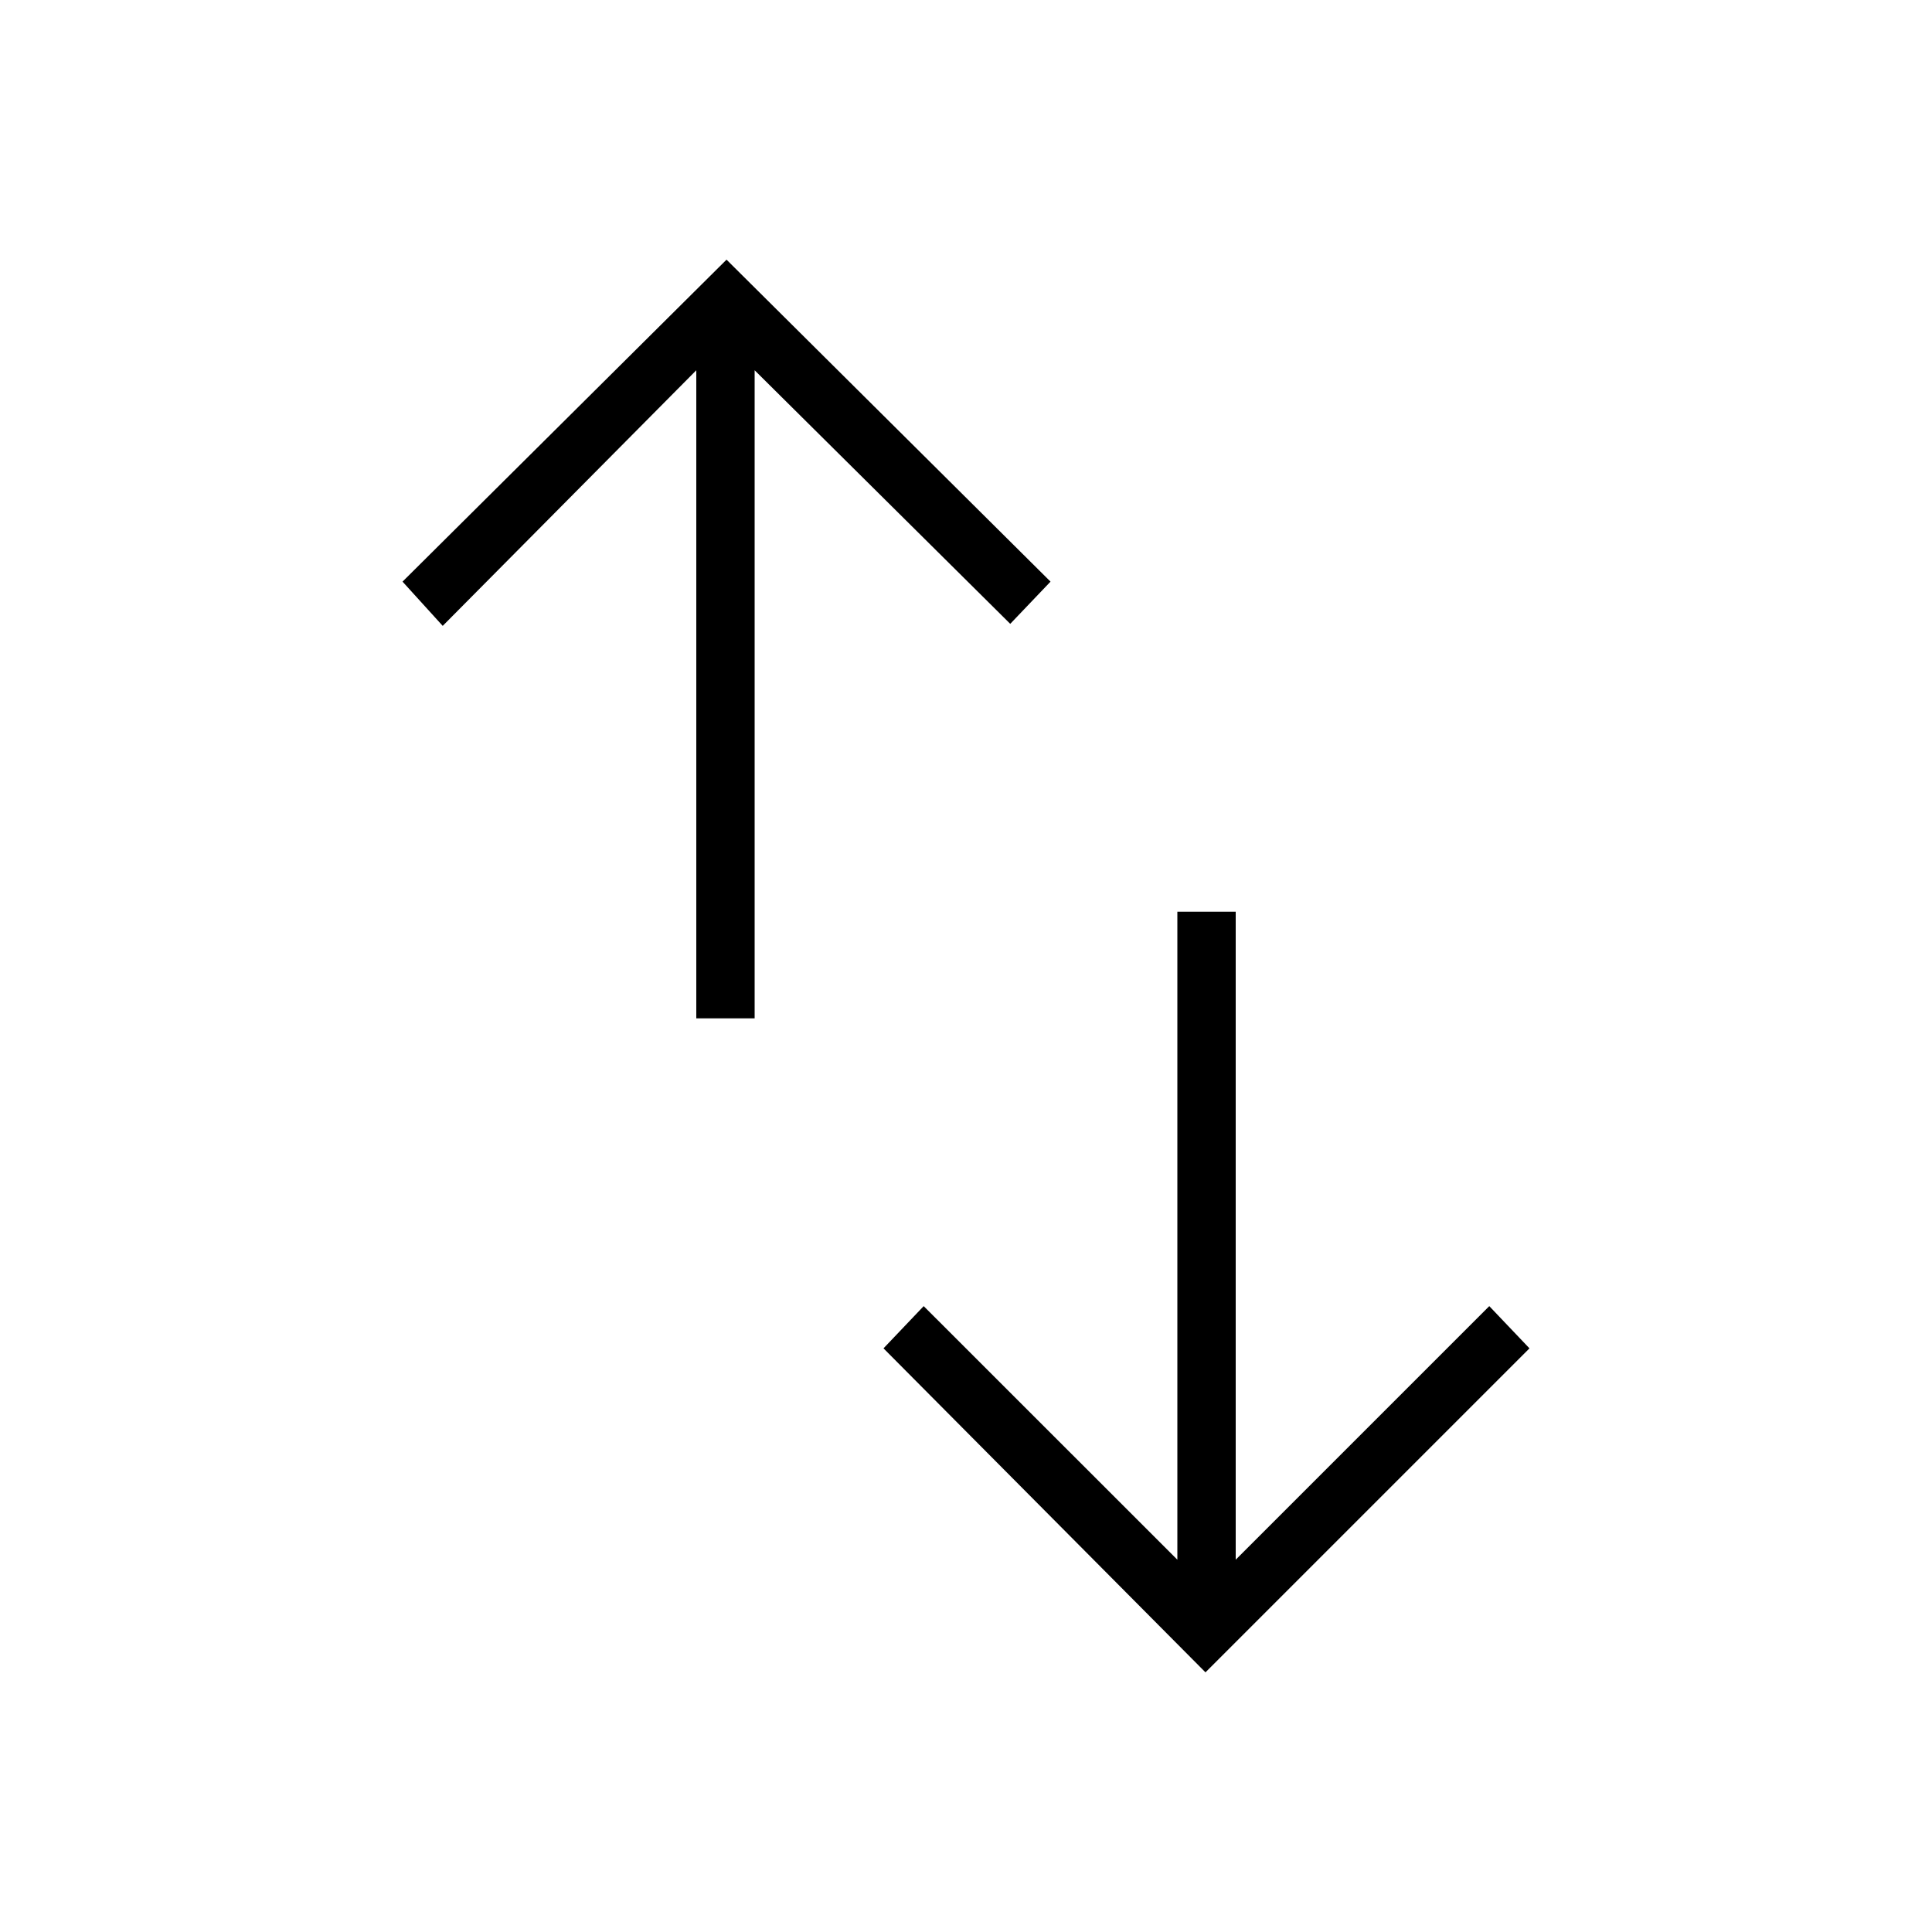 <svg xmlns="http://www.w3.org/2000/svg" height="20" width="20"><path d="M7.208 10.542V3.833L4.583 6.479l-.416-.458 3.354-3.333 3.354 3.333-.417.437-2.646-2.625v6.709Zm5.271 6.77-3.333-3.354.416-.437 2.626 2.625V9.438h.604v6.708l2.625-2.625.416.437Z"/></svg>
